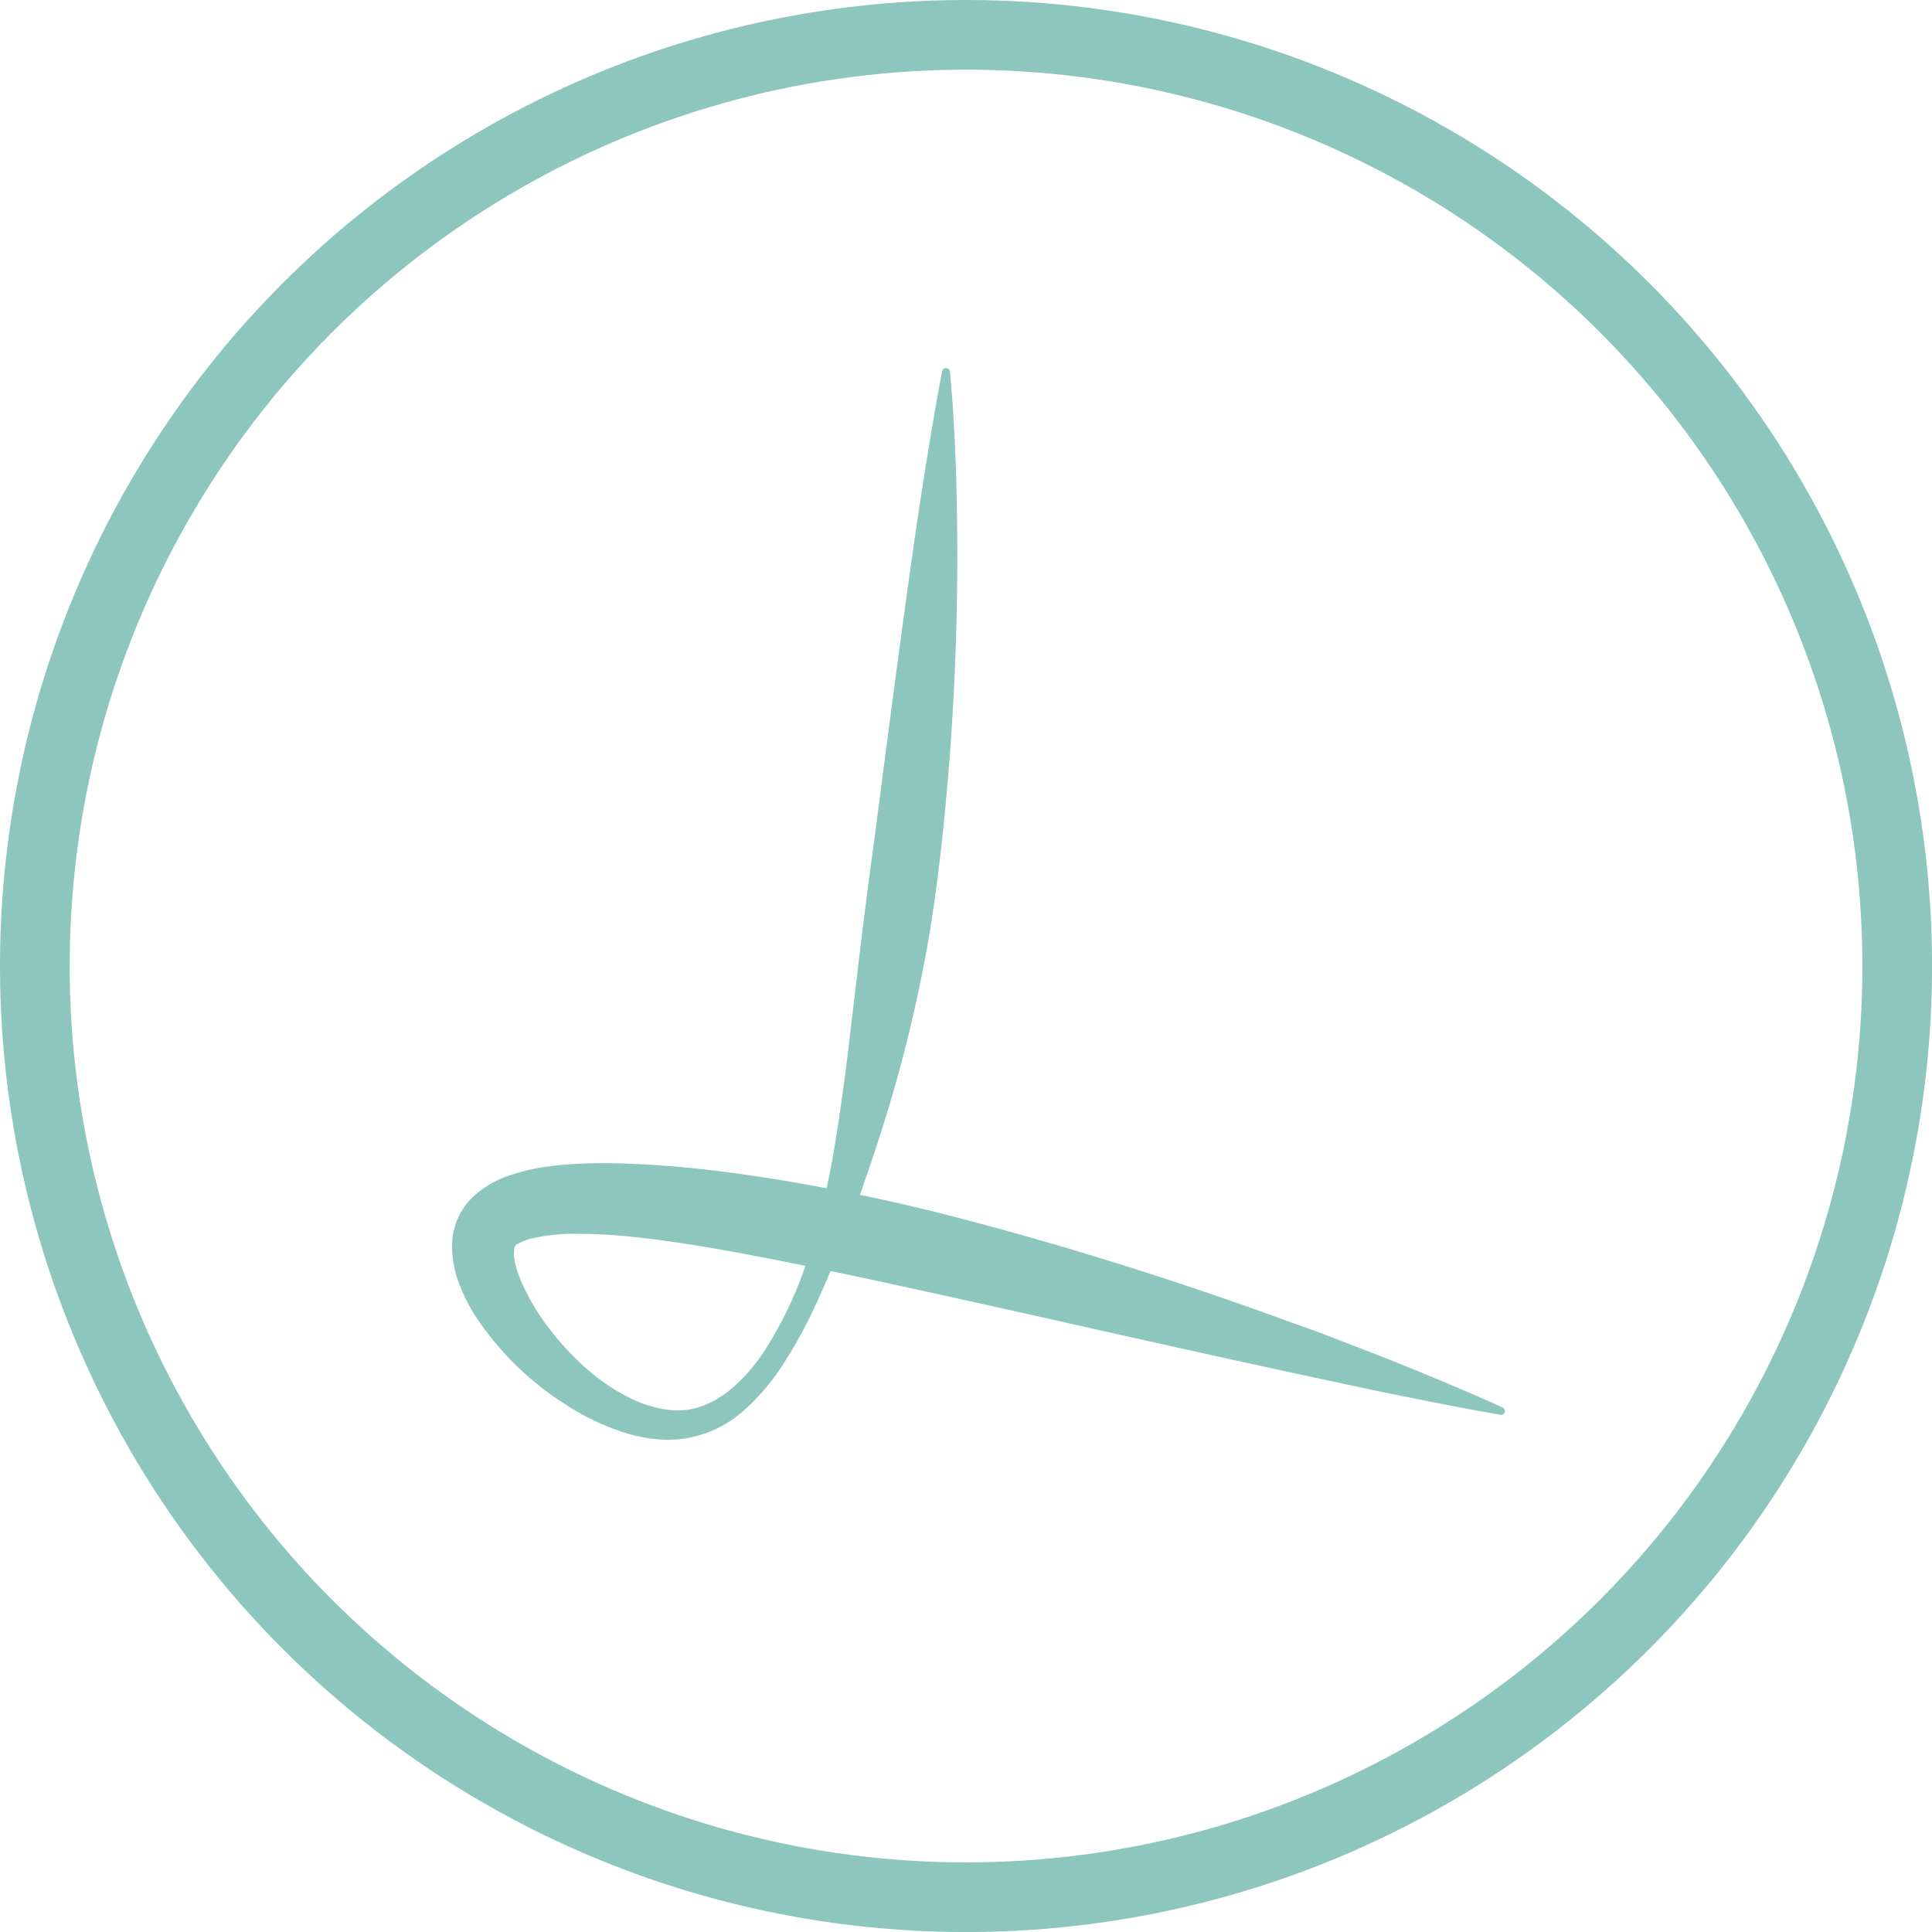 <svg id="Layer_1" data-name="Layer 1" xmlns="http://www.w3.org/2000/svg" viewBox="0 0 332.75 332.75"><defs><style>.cls-1,.cls-2{fill:none;stroke:#8cc6be;stroke-linecap:round;stroke-miterlimit:10;}.cls-1{stroke-width:12px;}.cls-3{fill:#8cc6be;}</style></defs><title>logo</title><circle class="cls-1" cx="166.38" cy="166.38" r="160.38"/><path class="cls-2" d="M203,84.23" transform="translate(-32.22 -32.94)"/><path class="cls-3" d="M195.83,96.91s.17,1.68.4,4.83.51,7.77.68,13.65A460.31,460.31,0,0,1,195.73,164c-.4,5-.87,10.26-1.49,15.67s-1.37,11-2.39,16.71a253.87,253.87,0,0,1-9.15,35.43c-2,6-4.19,12.13-6.66,18.21-1.24,3-2.56,6.07-4,9.06a76.53,76.53,0,0,1-4.94,8.82,37.92,37.92,0,0,1-6.8,8,19.91,19.91,0,0,1-10,4.78l-.62.09a4.68,4.68,0,0,1-.68.07l-1.53.08a23.16,23.16,0,0,1-2.84-.18,26.4,26.4,0,0,1-5.42-1.25,41.23,41.23,0,0,1-9.76-4.77A51.59,51.59,0,0,1,114,259.45a29.6,29.6,0,0,1-2.65-5.3,18.13,18.13,0,0,1-1.27-6.82,12.22,12.22,0,0,1,.89-4.29l.46-1c.06-.11.07-.15.16-.31l.39-.61.42-.6a5.77,5.77,0,0,1,.41-.52q.37-.42.76-.82a17,17,0,0,1,6.34-3.77,32.46,32.46,0,0,1,5.82-1.43,54,54,0,0,1,5.45-.57,100.25,100.25,0,0,1,10.36,0c6.74.29,13.24,1,19.58,1.92A334.62,334.62,0,0,1,197,242.62c11.21,2.91,21.69,6,31.28,9.06s18.31,6.09,26,8.9l5.57,2,5.16,2c3.3,1.27,6.34,2.44,9.05,3.56,10.9,4.39,17,7.24,17,7.24a.66.66,0,0,1-.38,1.24s-6.65-1.12-18.13-3.48c-2.88-.56-6-1.25-9.5-2s-7.19-1.51-11.15-2.4c-8-1.72-16.91-3.71-26.66-5.89s-20.28-4.56-31.4-7-22.82-5-34.88-7.22c-6-1.1-12.15-2.11-18.27-2.71a88.39,88.39,0,0,0-9.07-.48,32.53,32.53,0,0,0-8.09.87,8.25,8.25,0,0,0-2.25.95l-.1.07s0,0,0,0a.41.41,0,0,0,.05-.1.45.45,0,0,0,0-.12,2,2,0,0,0-.14.22l-.16.27-.08.13c-.19.36.16-.33.13-.27a1.19,1.19,0,0,0-.19.52,7.41,7.41,0,0,0,.26,2.94,19.54,19.54,0,0,0,1.42,3.78,39.27,39.27,0,0,0,4.75,7.58,47.35,47.35,0,0,0,6.38,6.7,34.33,34.33,0,0,0,7.64,5,20.89,20.89,0,0,0,4.19,1.44,18.14,18.14,0,0,0,2.13.36l1,.06a2.76,2.76,0,0,0,.56,0l.62,0a12.89,12.89,0,0,0,4.09-1,17.6,17.6,0,0,0,3.8-2.25,29.79,29.79,0,0,0,6.19-6.89,67.2,67.2,0,0,0,7.92-17.26A137.21,137.21,0,0,0,176,230.18c1-6.11,1.82-12.16,2.51-18.09l2.06-17.37c.7-5.64,1.4-11.13,2.14-16.43l2-15.39c2.59-19.75,4.82-36.29,6.66-47.86.9-5.79,1.7-10.34,2.24-13.44s.9-4.76.9-4.76a.66.66,0,0,1,1.3.07Z" transform="translate(-32.22 -32.94)"/></svg>